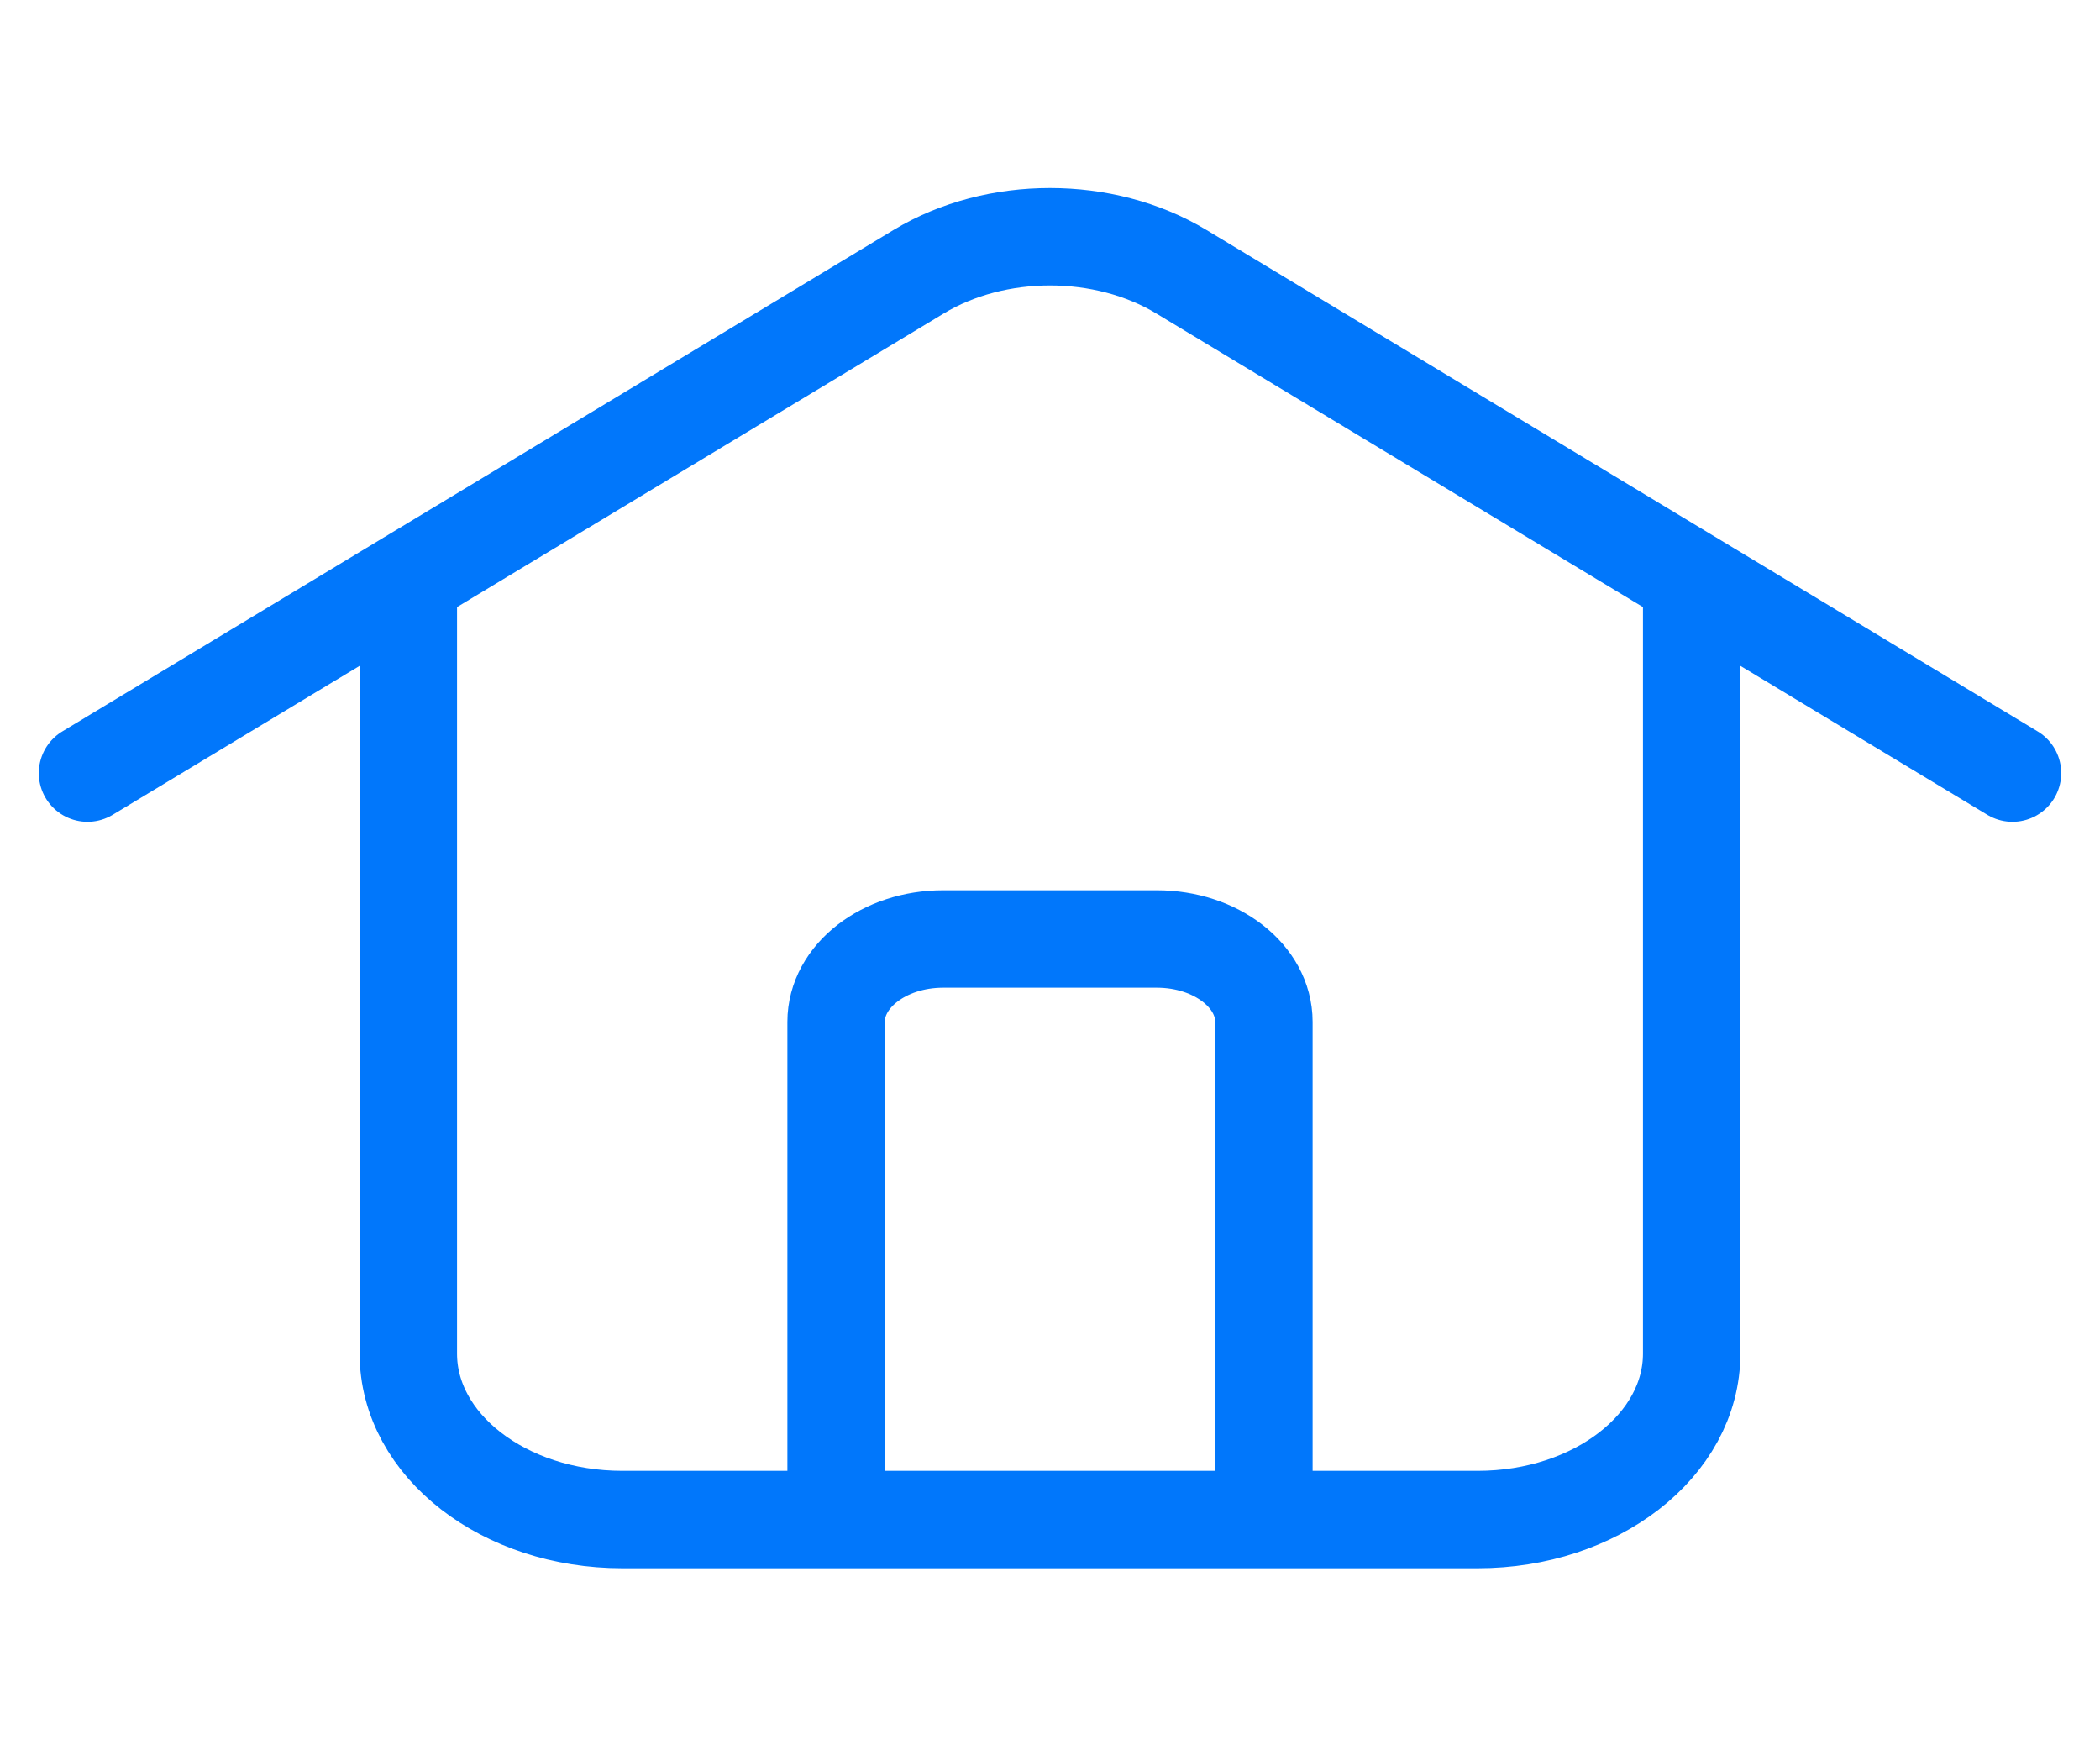 <svg width="36" height="30" viewBox="0 0 36 30" fill="none" xmlns="http://www.w3.org/2000/svg">
<path d="M1.5 13.251L15.749 4.657C17.073 3.858 18.927 3.858 20.251 4.657L34.5 13.251M7 9.933V23.202C7 24.772 8.642 26.045 10.667 26.045H12.5H23.5H25.333C27.358 26.045 29 24.772 29 23.202V9.933M14.333 26.045V17.515C14.333 16.73 15.154 16.094 16.167 16.094H19.833C20.846 16.094 21.667 16.73 21.667 17.515V26.045" stroke="#0177FB" stroke-width="1.67" stroke-linecap="round"/>
</svg>
